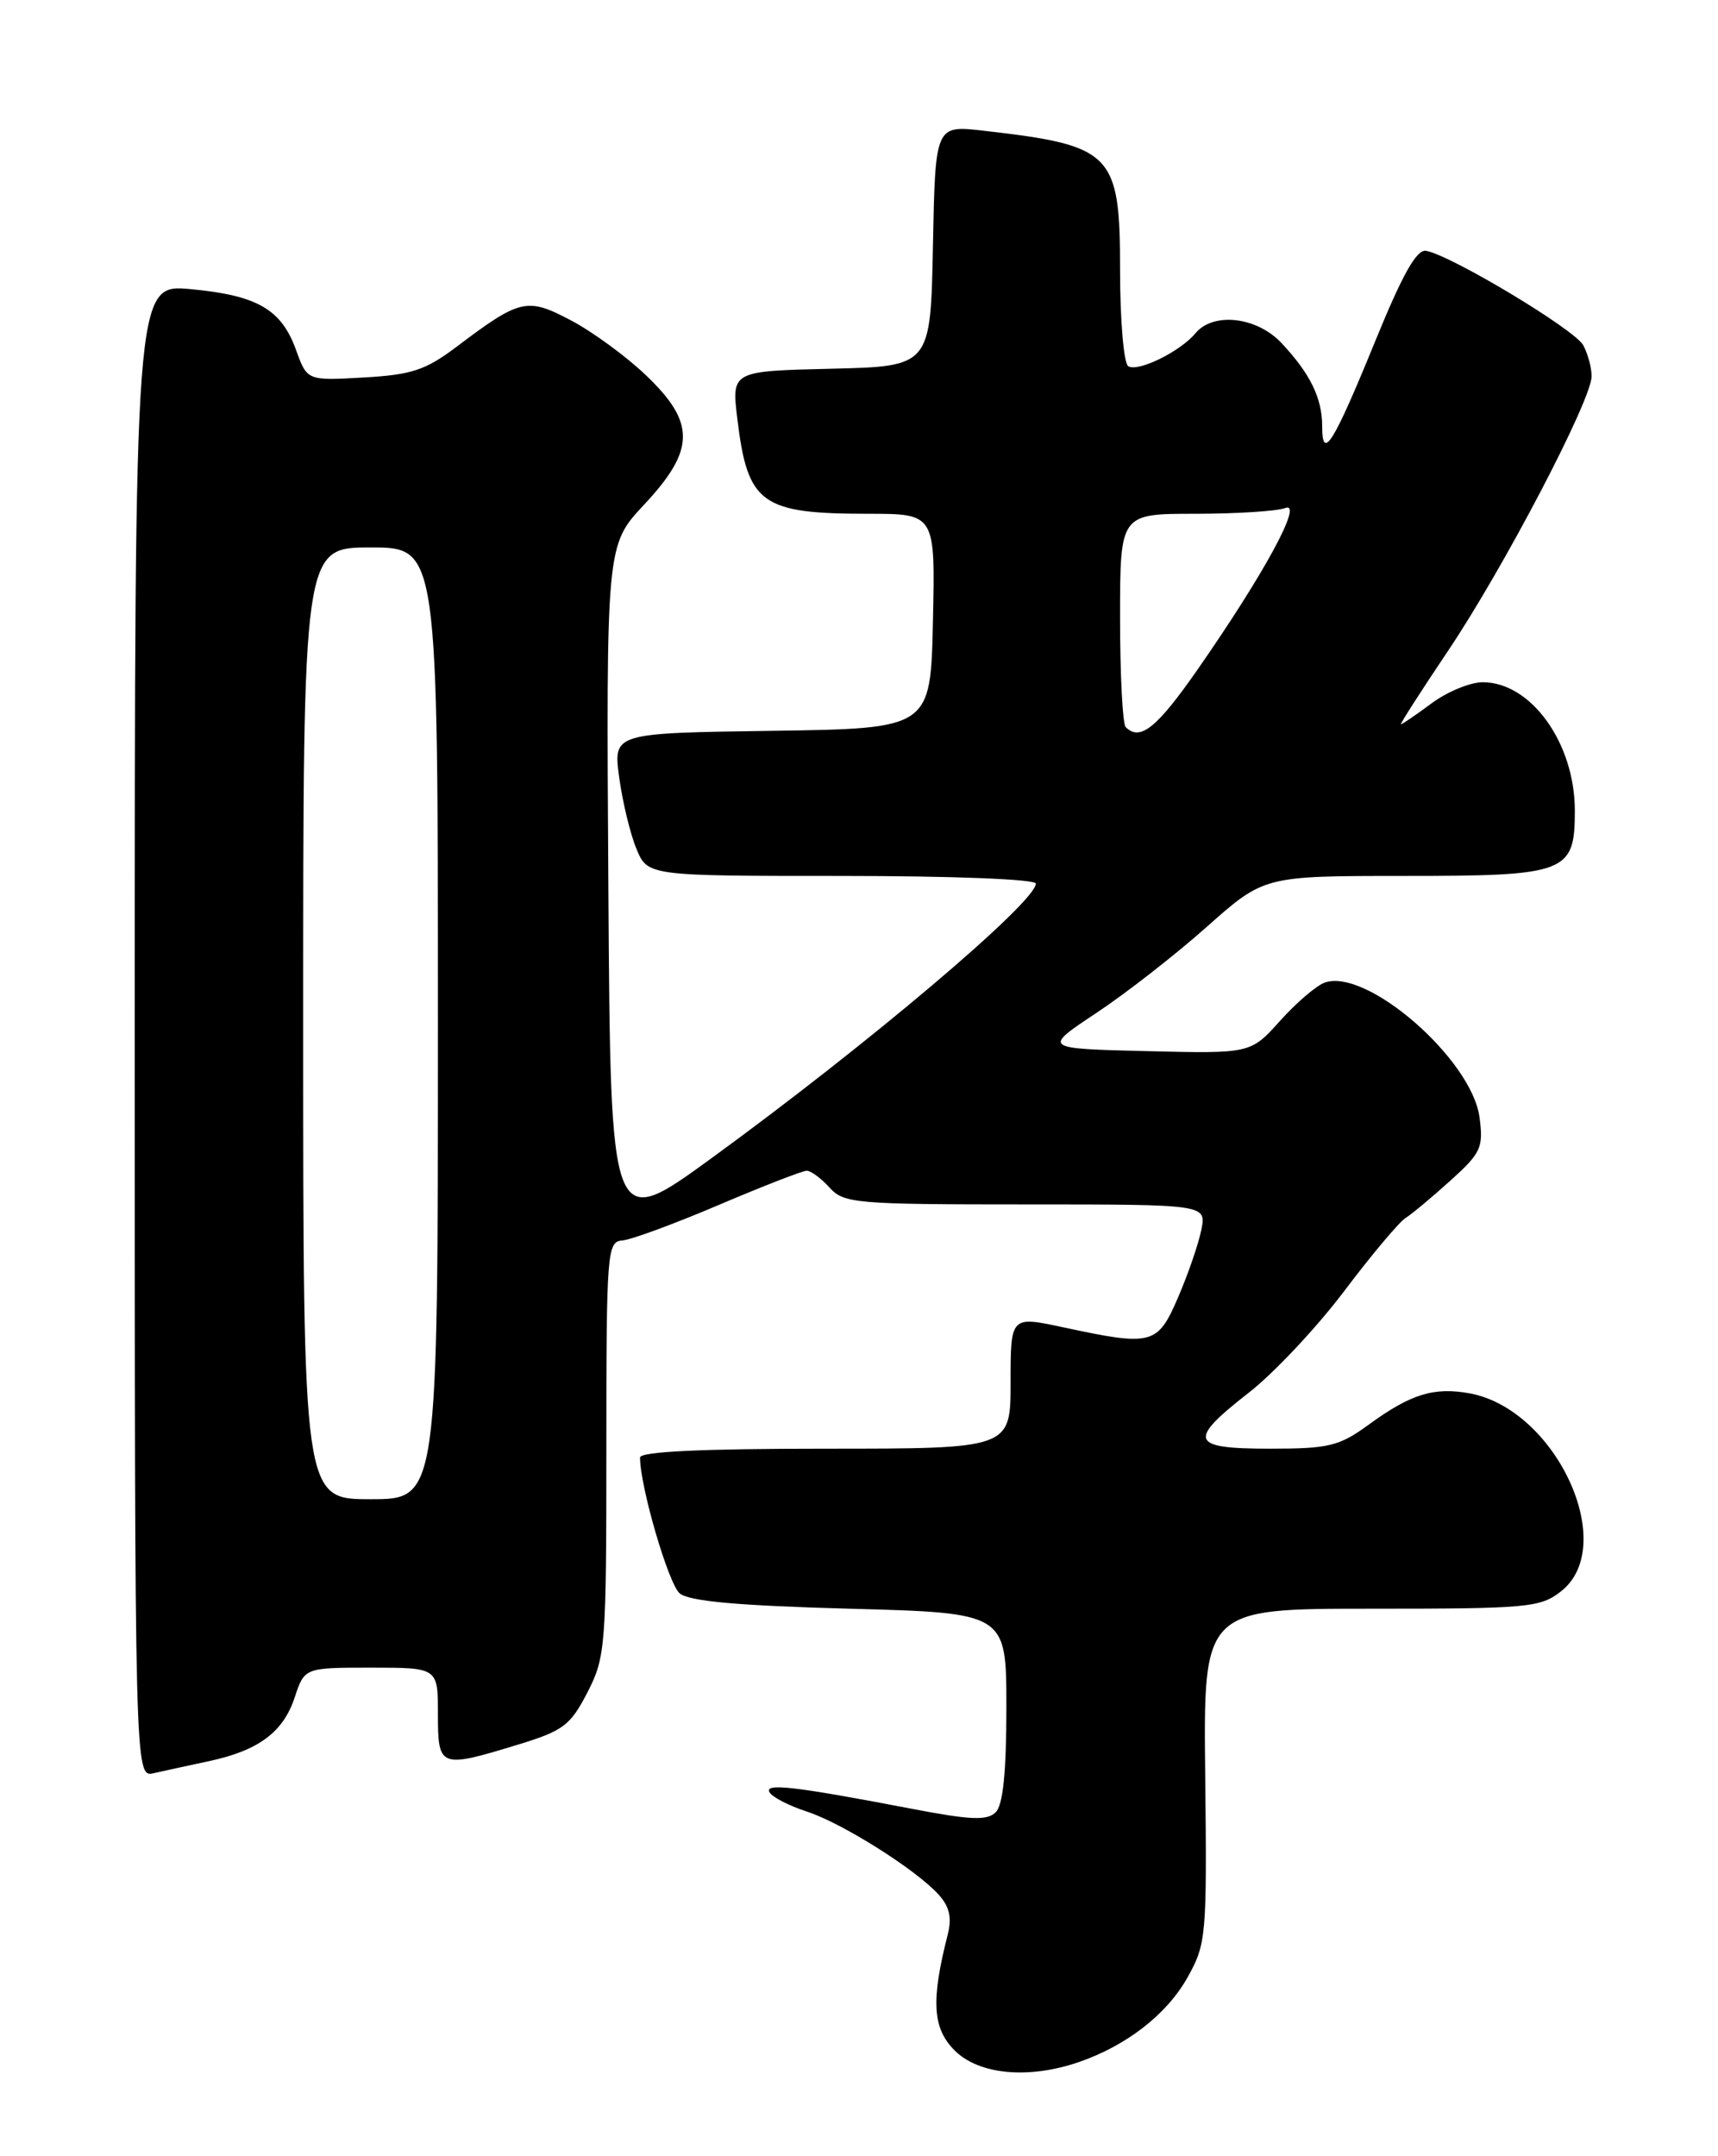 <?xml version="1.0" encoding="UTF-8" standalone="no"?>
<!DOCTYPE svg PUBLIC "-//W3C//DTD SVG 1.1//EN" "http://www.w3.org/Graphics/SVG/1.1/DTD/svg11.dtd" >
<svg xmlns="http://www.w3.org/2000/svg" xmlns:xlink="http://www.w3.org/1999/xlink" version="1.1" viewBox="0 0 204 256">
 <g >
 <path fill="currentColor"
d=" M 128.10 244.83 C 133.78 242.87 138.53 239.18 140.99 234.81 C 143.24 230.80 143.32 229.95 143.11 210.83 C 142.89 191.00 142.89 191.00 162.81 191.00 C 181.45 191.00 182.90 190.87 185.37 188.93 C 192.24 183.52 184.80 167.37 174.56 165.44 C 170.30 164.65 167.54 165.49 162.55 169.13 C 159.01 171.71 157.81 172.00 150.80 172.00 C 141.29 172.00 140.95 171.07 148.35 165.30 C 151.29 163.00 156.35 157.61 159.60 153.31 C 162.84 149.01 166.12 145.11 166.89 144.62 C 167.65 144.14 170.06 142.13 172.24 140.16 C 175.87 136.88 176.16 136.25 175.68 132.65 C 174.75 125.75 162.29 114.90 157.31 116.66 C 156.31 117.01 153.93 119.05 152.00 121.20 C 148.50 125.10 148.50 125.10 136.15 124.80 C 123.81 124.50 123.81 124.50 130.15 120.29 C 133.64 117.98 139.56 113.37 143.30 110.04 C 150.10 104.00 150.10 104.00 166.72 104.00 C 186.06 104.00 187.00 103.64 187.00 96.25 C 187.00 88.24 181.81 81.00 176.06 81.00 C 174.59 81.00 171.86 82.12 170.00 83.50 C 168.14 84.88 166.49 86.00 166.35 86.00 C 166.20 86.00 168.73 82.06 171.96 77.25 C 178.52 67.49 188.99 47.49 188.99 44.68 C 189.00 43.69 188.55 42.02 188.00 40.99 C 187.00 39.13 172.35 30.33 169.34 29.78 C 168.22 29.58 166.55 32.53 163.30 40.50 C 158.32 52.70 157.00 54.81 157.00 50.63 C 157.00 47.28 155.60 44.40 152.19 40.75 C 149.26 37.61 144.07 37.01 141.95 39.57 C 140.13 41.75 135.14 44.20 133.97 43.48 C 133.44 43.15 133.00 38.03 133.00 32.10 C 133.00 18.16 132.14 17.27 116.78 15.52 C 111.06 14.86 111.06 14.86 110.78 29.18 C 110.50 43.50 110.50 43.50 98.68 43.78 C 86.86 44.06 86.86 44.06 87.56 49.78 C 88.78 59.84 90.39 61.00 103.09 61.00 C 111.06 61.00 111.06 61.00 110.78 73.75 C 110.50 86.50 110.50 86.50 91.66 86.77 C 72.82 87.04 72.82 87.04 73.52 92.27 C 73.91 95.15 74.82 98.96 75.56 100.75 C 76.90 104.00 76.90 104.00 99.95 104.00 C 113.16 104.00 123.00 104.39 123.00 104.91 C 123.00 107.11 103.05 124.00 84.50 137.50 C 72.50 146.24 72.50 146.24 72.24 105.49 C 71.98 64.73 71.98 64.73 76.49 59.91 C 82.56 53.42 82.61 50.20 76.73 44.58 C 74.39 42.34 70.38 39.40 67.82 38.05 C 62.58 35.28 61.78 35.46 54.19 41.19 C 50.53 43.95 48.87 44.50 43.18 44.82 C 36.47 45.20 36.47 45.20 35.16 41.57 C 33.41 36.72 30.56 35.07 22.64 34.33 C 16.00 33.71 16.00 33.71 16.00 122.37 C 16.00 211.04 16.00 211.04 18.25 210.53 C 19.49 210.25 22.42 209.61 24.77 209.11 C 30.68 207.85 33.62 205.68 34.99 201.54 C 36.16 198.00 36.16 198.00 44.08 198.00 C 52.00 198.00 52.00 198.00 52.00 203.50 C 52.00 209.90 52.20 209.98 61.50 207.14 C 66.88 205.50 67.73 204.86 69.75 200.94 C 71.90 196.76 72.00 195.53 72.00 172.00 C 72.00 148.64 72.09 147.42 73.88 147.28 C 74.92 147.21 80.07 145.31 85.33 143.07 C 90.59 140.83 95.30 139.00 95.79 139.00 C 96.29 139.00 97.50 139.90 98.50 141.00 C 100.20 142.88 101.58 143.00 121.78 143.00 C 143.25 143.00 143.25 143.00 142.65 146.01 C 142.32 147.67 141.08 151.27 139.90 154.01 C 137.45 159.70 136.84 159.86 126.25 157.59 C 120.00 156.25 120.00 156.25 120.00 164.12 C 120.00 172.00 120.00 172.00 98.00 172.00 C 83.27 172.00 76.00 172.35 76.00 173.05 C 76.00 176.50 79.38 188.07 80.71 189.18 C 81.85 190.12 87.59 190.64 100.90 191.00 C 119.50 191.50 119.50 191.50 119.50 202.70 C 119.50 210.39 119.10 214.30 118.24 215.16 C 117.22 216.18 115.27 216.10 108.24 214.75 C 94.24 212.07 90.67 211.66 91.39 212.82 C 91.74 213.39 93.71 214.40 95.76 215.07 C 99.98 216.43 108.75 221.96 111.46 224.95 C 112.75 226.38 113.05 227.70 112.53 229.71 C 110.53 237.56 110.73 240.82 113.36 243.45 C 116.24 246.33 122.13 246.88 128.10 244.83 Z  M 36.00 121.50 C 36.00 65.00 36.00 65.00 44.00 65.00 C 52.00 65.00 52.00 65.00 52.00 121.50 C 52.00 178.00 52.00 178.00 44.00 178.00 C 36.00 178.00 36.00 178.00 36.00 121.50 Z  M 133.67 86.33 C 133.30 85.97 133.00 80.12 133.00 73.33 C 133.00 61.00 133.00 61.00 141.92 61.00 C 146.82 61.00 151.64 60.69 152.61 60.32 C 154.81 59.48 150.13 68.10 142.24 79.44 C 137.37 86.44 135.38 88.04 133.67 86.33 Z "/>
</g>
</svg>